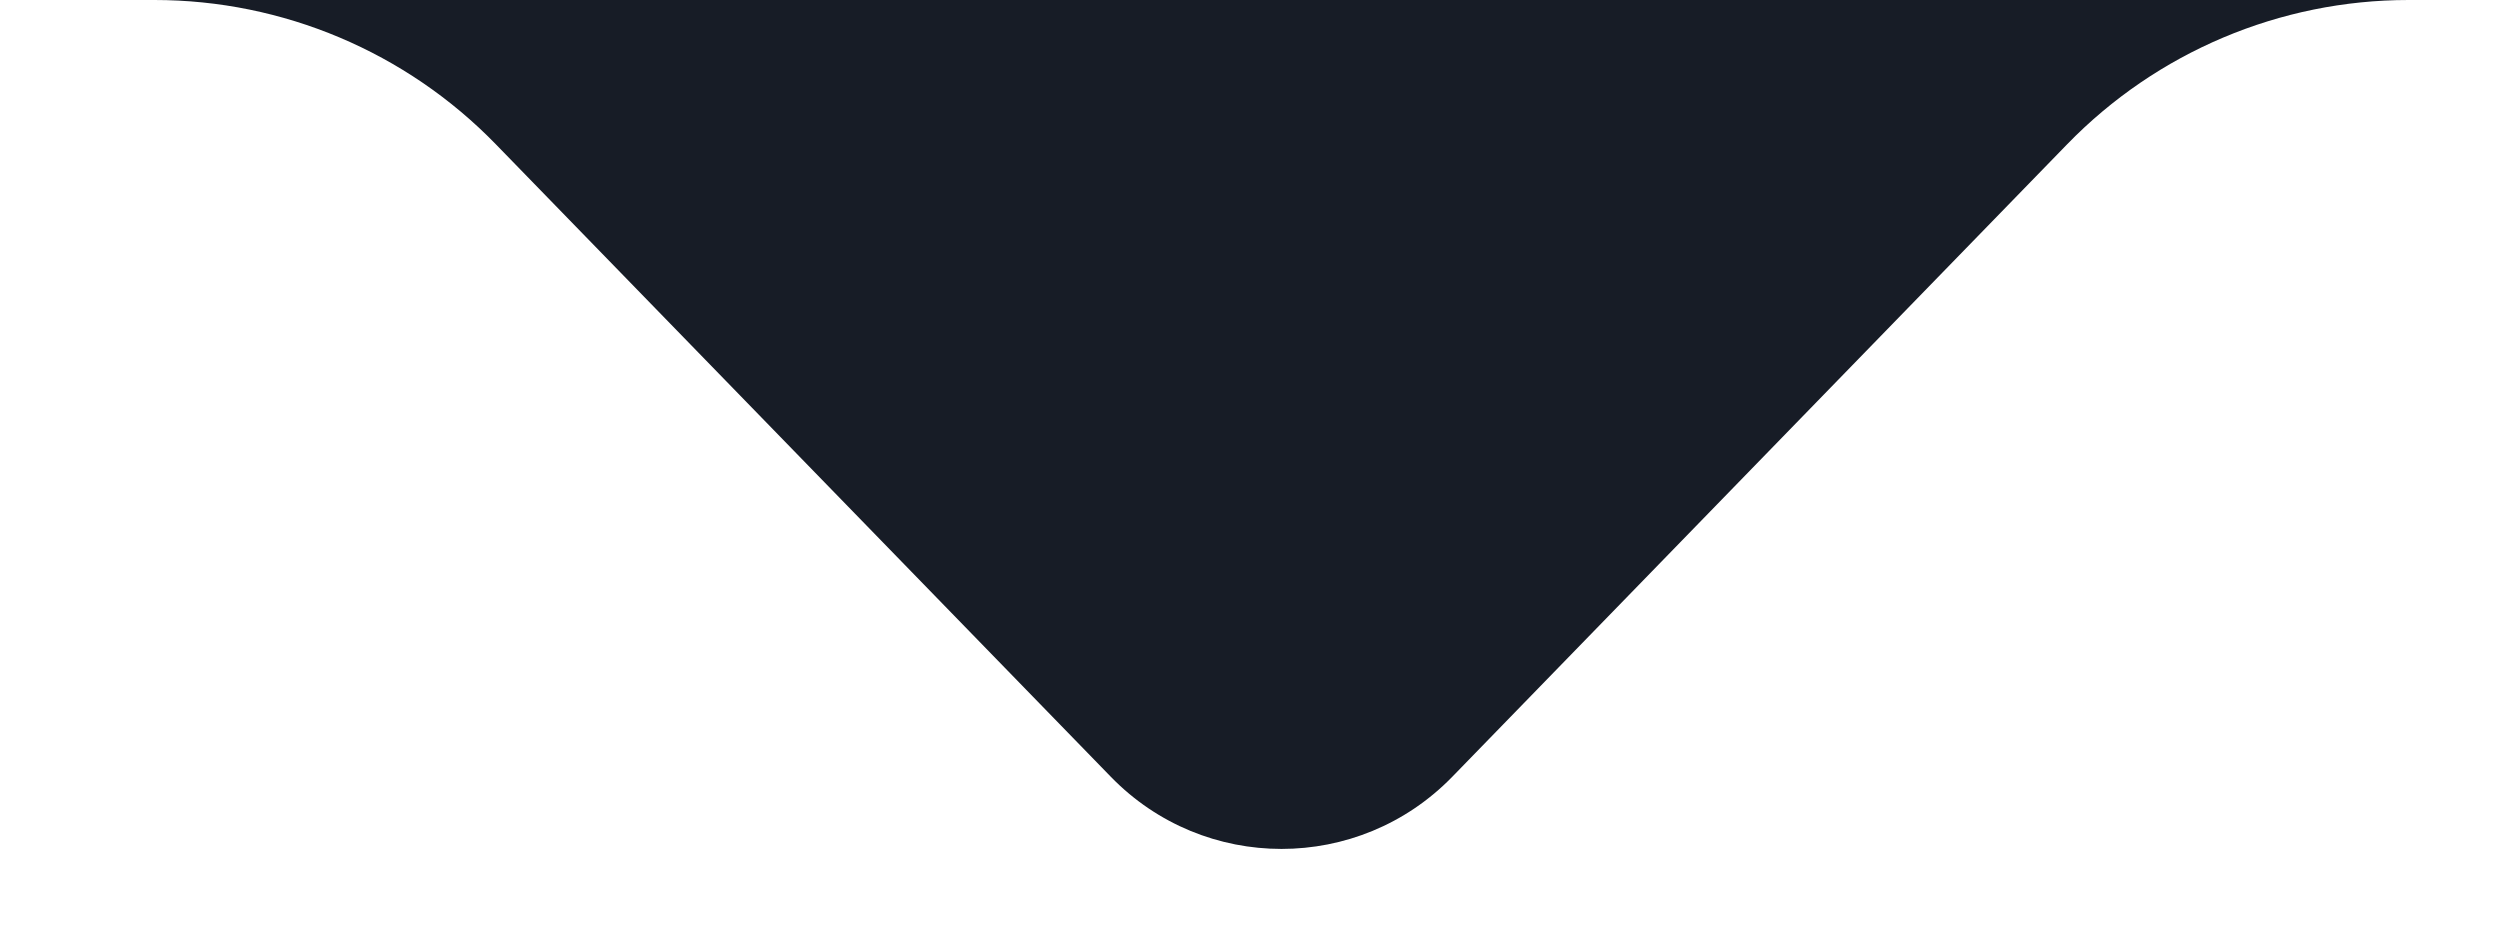 <svg width="21" height="8" viewBox="0 0 21 8" fill="none" xmlns="http://www.w3.org/2000/svg">
<path d="M4.165 1.212C3.412 0.437 2.377 0 1.297 0H0.765H20.765H20.232C19.152 0 18.117 0.437 17.364 1.212L12.199 6.525C11.413 7.333 10.116 7.333 9.331 6.525L4.165 1.212Z" fill="#171C26"/>
</svg>
